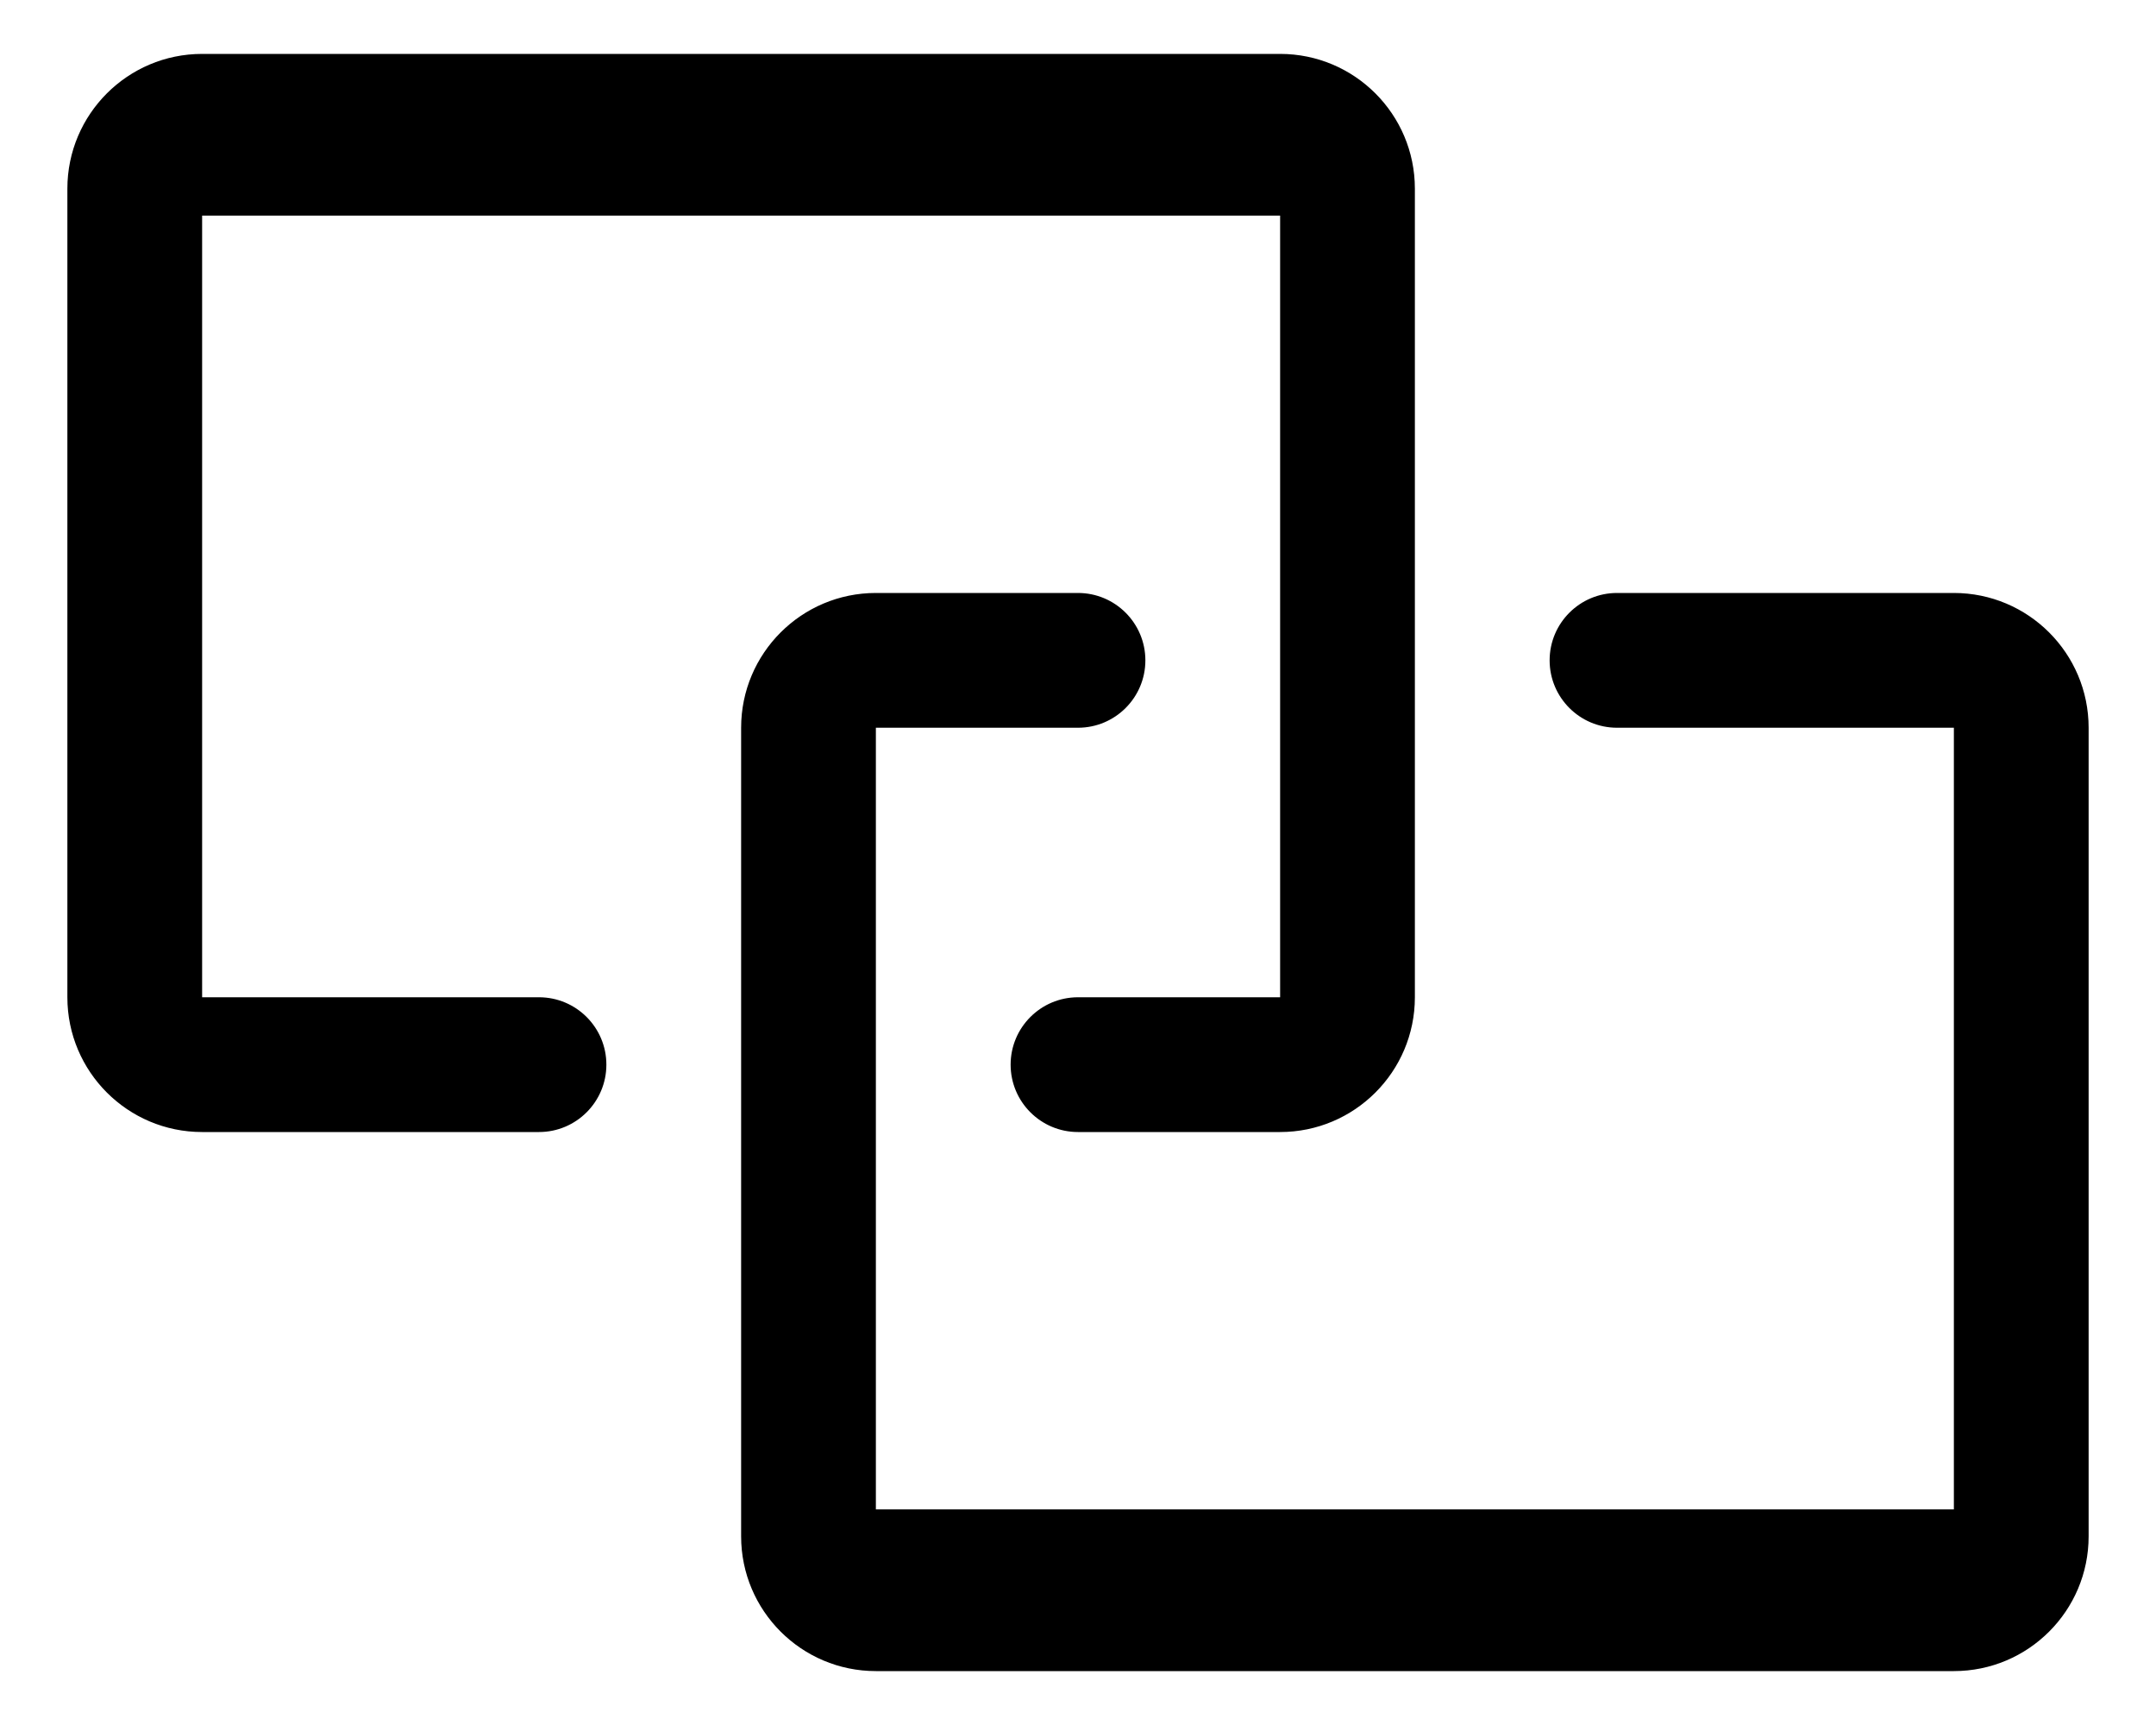 ﻿<?xml version="1.0" encoding="utf-8"?>
<svg version="1.1" xmlns:xlink="http://www.w3.org/1999/xlink" width="20px" height="16px" xmlns="http://www.w3.org/2000/svg">
  <g transform="matrix(1 0 0 1 -1275 -203 )">
    <path d="M 19.375 14.25  C 19.375 14.94  18.815 15.5  18.125 15.5  L 8.125 15.5  C 7.435 15.5  6.875 14.94  6.875 14.25  L 6.875 6.75  C 6.875 6.06  7.435 5.5  8.125 5.5  L 10 5.5  C 10.345 5.5  10.625 5.78  10.625 6.125  C 10.625 6.47  10.345 6.75  10 6.75  L 8.125 6.75  L 8.125 14  L 18.125 14  L 18.125 6.75  L 15 6.75  C 14.655 6.75  14.375 6.47  14.375 6.125  C 14.375 5.78  14.655 5.5  15 5.5  L 18.125 5.5  C 18.815 5.5  19.375 6.06  19.375 6.75  L 19.375 14.25  Z M 13.125 9.25  C 13.125 9.94  12.565 10.5  11.875 10.5  L 10 10.5  C 9.655 10.5  9.375 10.22  9.375 9.875  C 9.375 9.53  9.655 9.25  10 9.25  L 11.875 9.25  L 11.875 2  L 1.875 2  L 1.875 9.25  L 5 9.25  C 5.345 9.25  5.625 9.53  5.625 9.875  C 5.625 10.22  5.345 10.5  5 10.5  L 1.875 10.5  C 1.185 10.5  0.625 9.94  0.625 9.25  L 0.625 1.75  C 0.625 1.06  1.185 0.5  1.875 0.5  L 11.875 0.5  C 12.565 0.5  13.125 1.06  13.125 1.75  L 13.125 9.25  Z " fill-rule="nonzero" fill="#000000" stroke="none" transform="matrix(1 0 0 1 1275 203 )" />
  </g>
</svg>